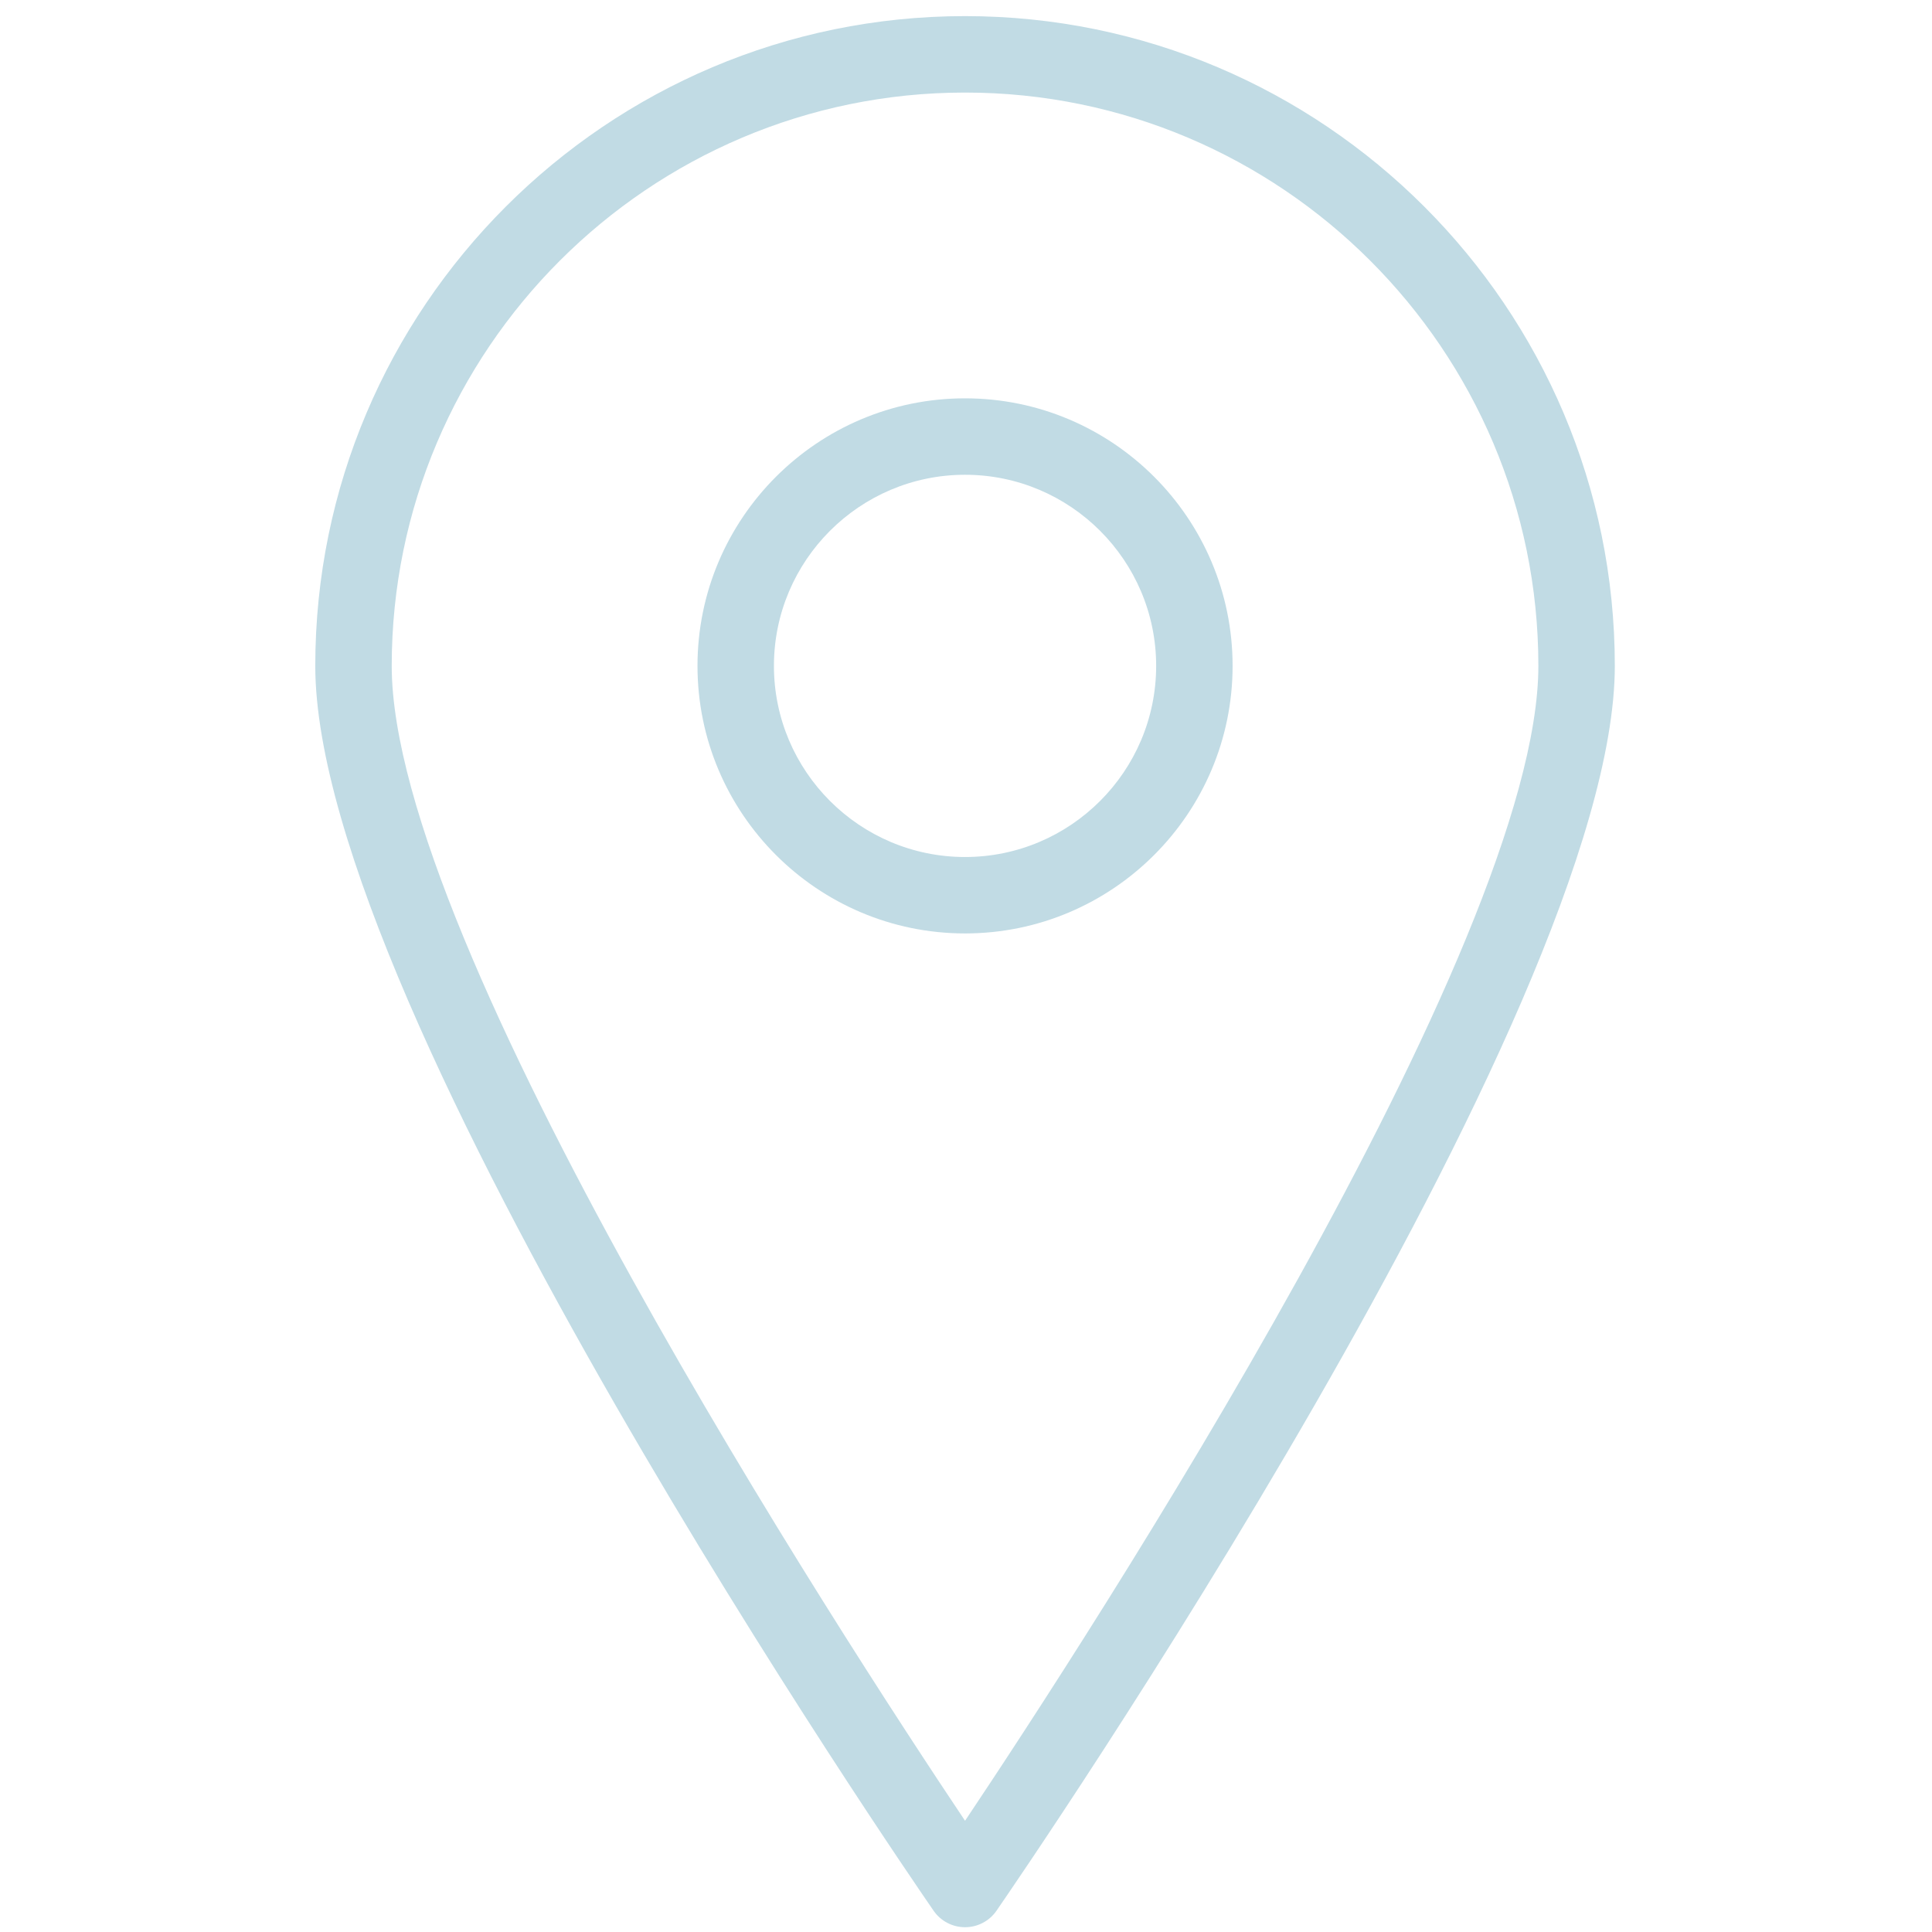 <svg width="97" height="97" viewBox="0 0 97 97" fill="none" xmlns="http://www.w3.org/2000/svg">
<g clip-path="url(#clip0_132_571)">
<path d="M48.452 0.809C30.463 0.809 15.829 15.444 15.829 33.432C15.829 50.789 45.605 94.096 46.873 95.932C47.231 96.451 47.821 96.76 48.452 96.76C49.083 96.76 49.673 96.451 50.031 95.932C51.299 94.096 81.075 50.789 81.075 33.432C81.075 15.444 66.441 0.809 48.452 0.809ZM48.452 91.416C42.215 82.1 19.667 47.439 19.667 33.432C19.667 17.56 32.58 4.647 48.452 4.647C64.324 4.647 77.237 17.56 77.237 33.432C77.237 47.435 54.688 82.099 48.452 91.416Z" fill="#C1DBE4"/>
<path d="M48.452 19.999C41.045 19.999 35.019 26.025 35.019 33.432C35.019 40.84 41.045 46.865 48.452 46.865C55.859 46.865 61.885 40.84 61.885 33.432C61.885 26.025 55.859 19.999 48.452 19.999ZM48.452 43.028C43.162 43.028 38.857 38.723 38.857 33.432C38.857 28.142 43.162 23.837 48.452 23.837C53.742 23.837 58.047 28.142 58.047 33.432C58.047 38.723 53.742 43.028 48.452 43.028Z" fill="#C1DBE4"/>
</g>
<defs>
<clipPath id="clip0_132_571">
<rect width="95.951" height="95.951" fill="white" transform="translate(0.477 0.809)"/>
</clipPath>
</defs>
</svg>
